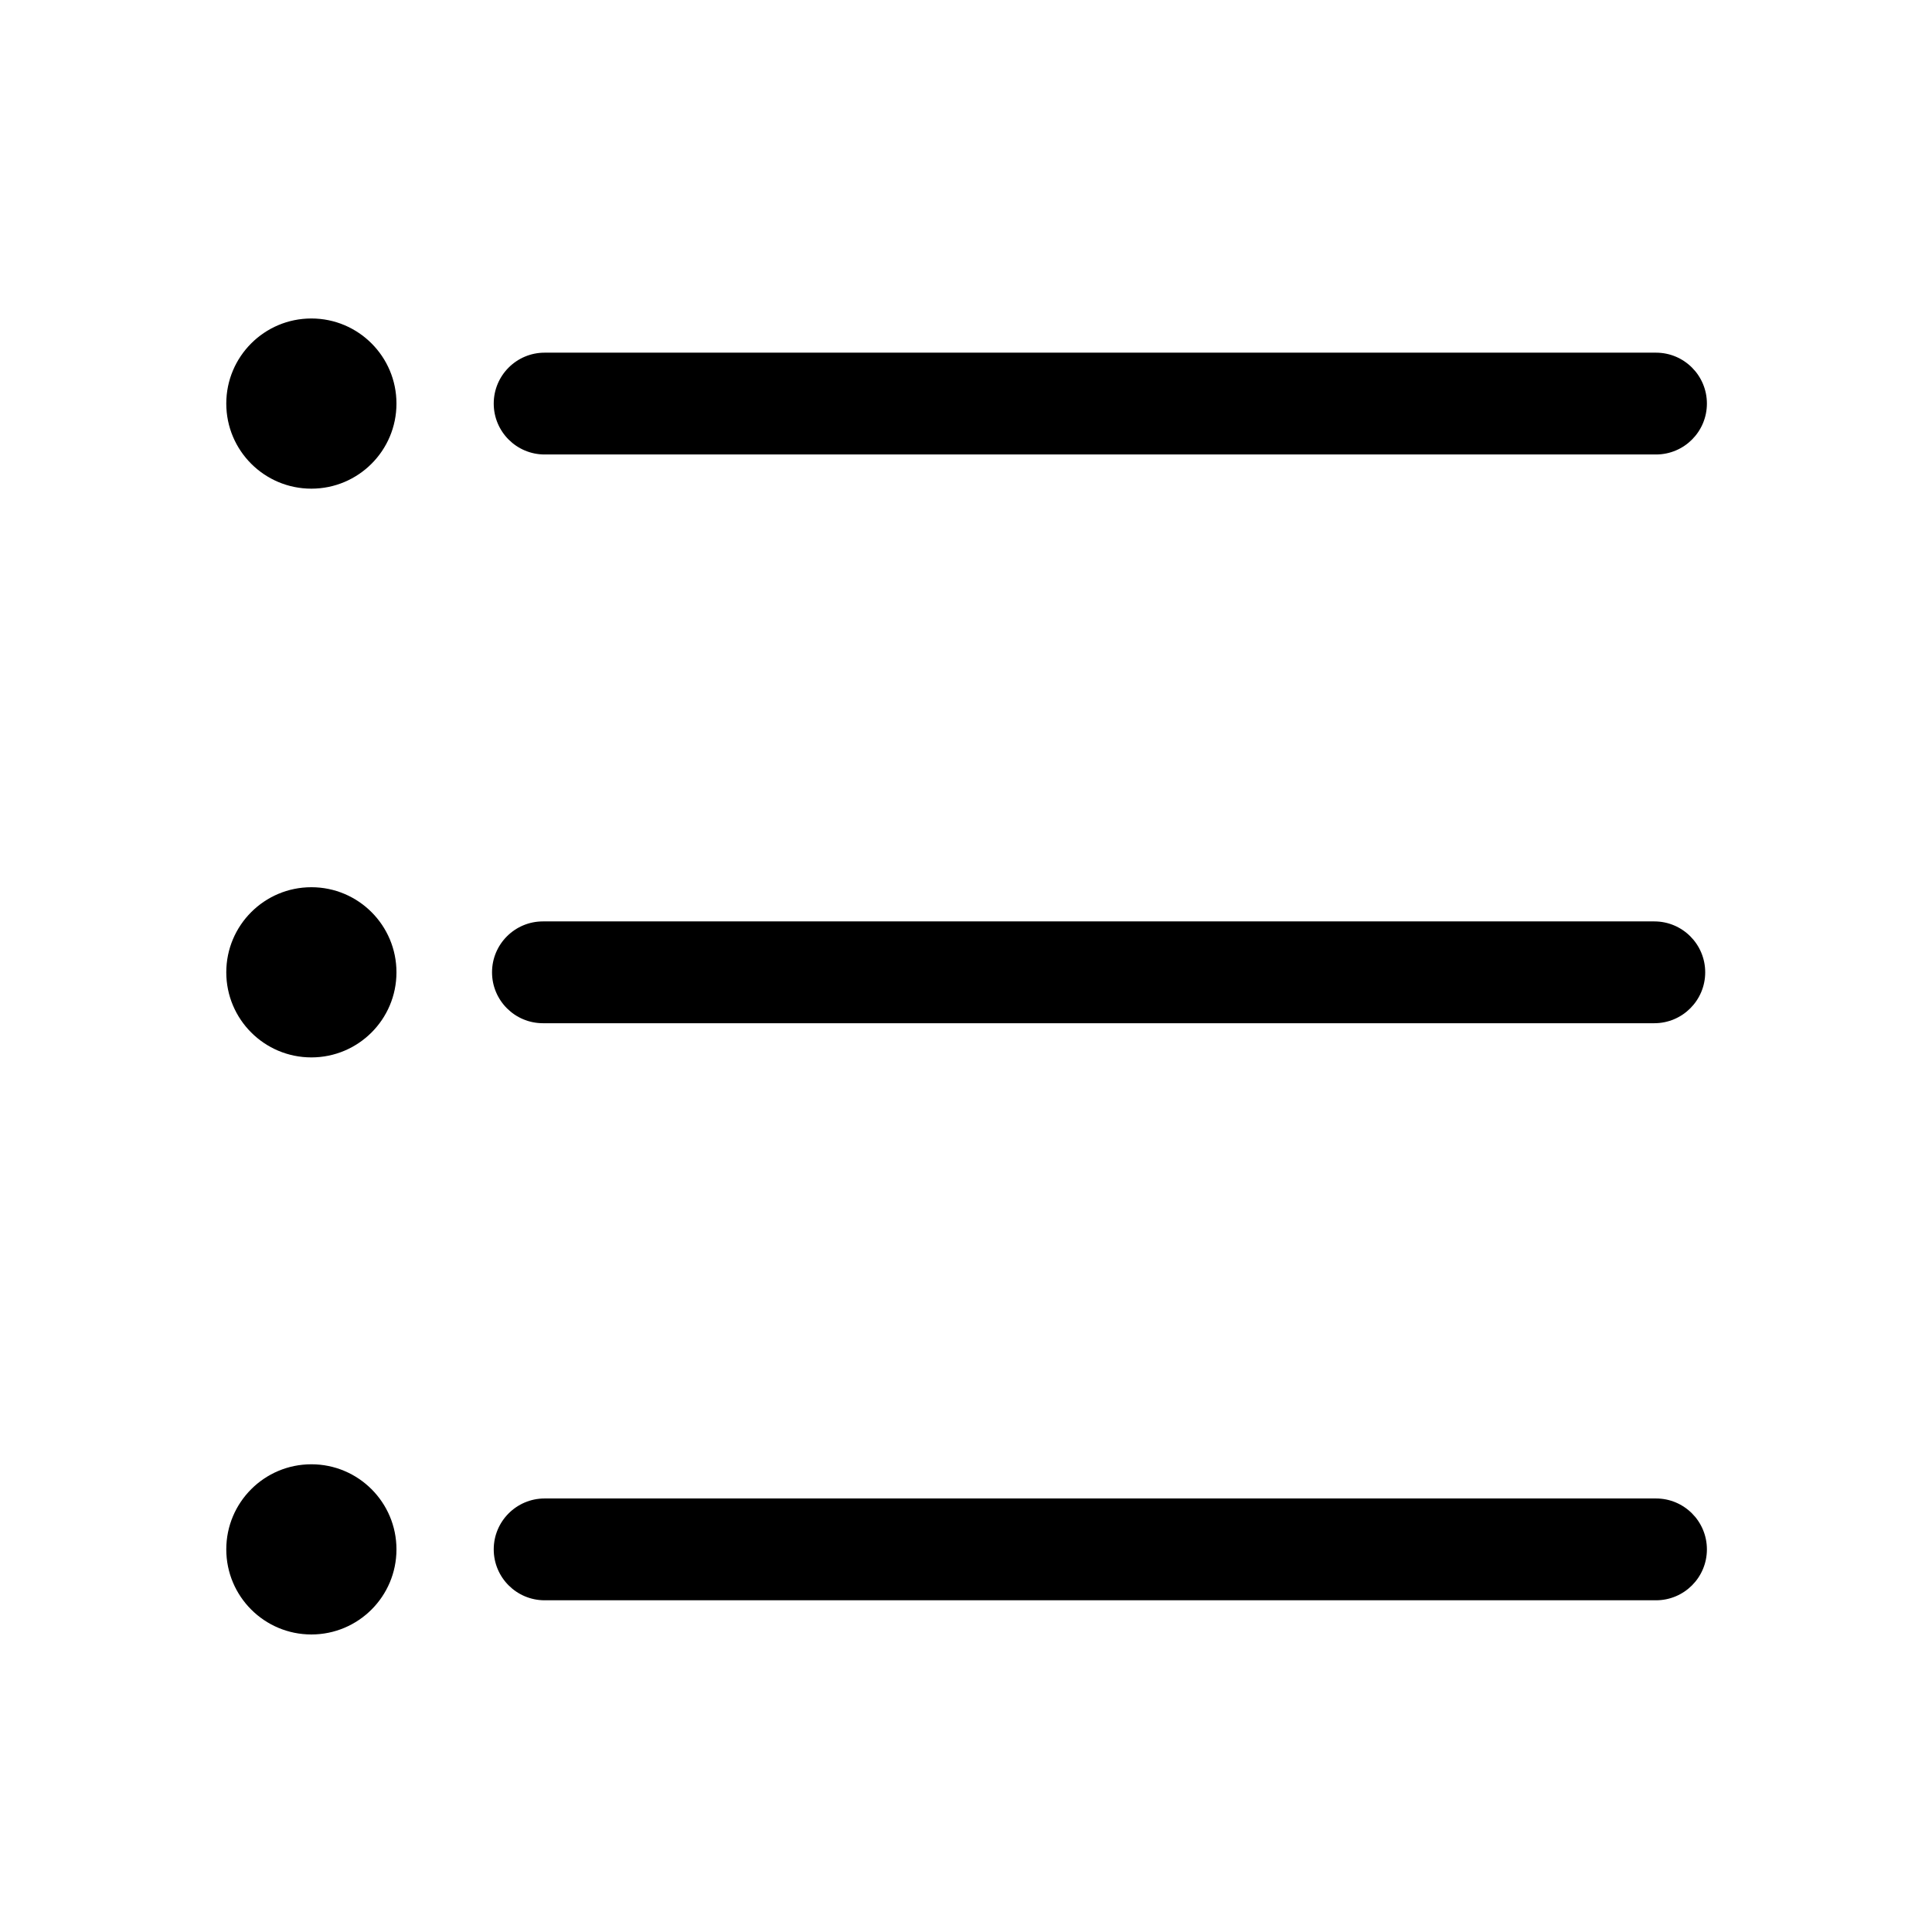 <?xml version="1.0" standalone="no"?><!DOCTYPE svg PUBLIC "-//W3C//DTD SVG 1.1//EN" "http://www.w3.org/Graphics/SVG/1.1/DTD/svg11.dtd"><svg t="1490940705908" class="icon" style="" viewBox="0 0 1024 1024" version="1.1" xmlns="http://www.w3.org/2000/svg" p-id="2193" xmlns:xlink="http://www.w3.org/1999/xlink" width="90" height="90"><defs><style type="text/css"></style></defs><path d="M877.714 213.903v0z" p-id="2194"></path><path d="M877.714 240.885h-589.045c-14.901 0-26.981-12.081-26.981-26.981s12.081-26.981 26.981-26.981h589.045c14.901 0 26.981 12.081 26.981 26.981s-12.081 26.981-26.981 26.981z" p-id="2195"></path><path d="M876.815 515.346v0z" p-id="2196"></path><path d="M876.815 542.327h-589.045c-14.901 0-26.981-12.081-26.981-26.981s12.081-26.981 26.981-26.981h589.045c14.901 0 26.981 12.081 26.981 26.981s-12.081 26.981-26.981 26.981z" p-id="2197"></path><path d="M877.714 821.201v0z" p-id="2198"></path><path d="M877.714 848.184h-589.045c-14.901 0-26.981-12.081-26.981-26.981s12.081-26.981 26.981-26.981h589.045c14.901 0 26.981 12.081 26.981 26.981s-12.081 26.981-26.981 26.981z" p-id="2199"></path><path d="M119.932 821.201c0 24.908 20.192 45.101 45.101 45.101 24.908 0 45.101-20.192 45.101-45.101 0-24.908-20.192-45.101-45.101-45.101-24.908 0-45.101 20.192-45.101 45.101z" p-id="2200"></path><path d="M119.932 515.346c0 24.908 20.192 45.101 45.101 45.101 24.908 0 45.101-20.192 45.101-45.101 0-24.908-20.192-45.101-45.101-45.101-24.908 0-45.101 20.192-45.101 45.101z" p-id="2201"></path><path d="M119.932 213.903c0 24.908 20.192 45.101 45.101 45.101 24.908 0 45.101-20.192 45.101-45.101 0-24.908-20.192-45.101-45.101-45.101-24.908 0-45.101 20.192-45.101 45.101z" p-id="2202"></path></svg>